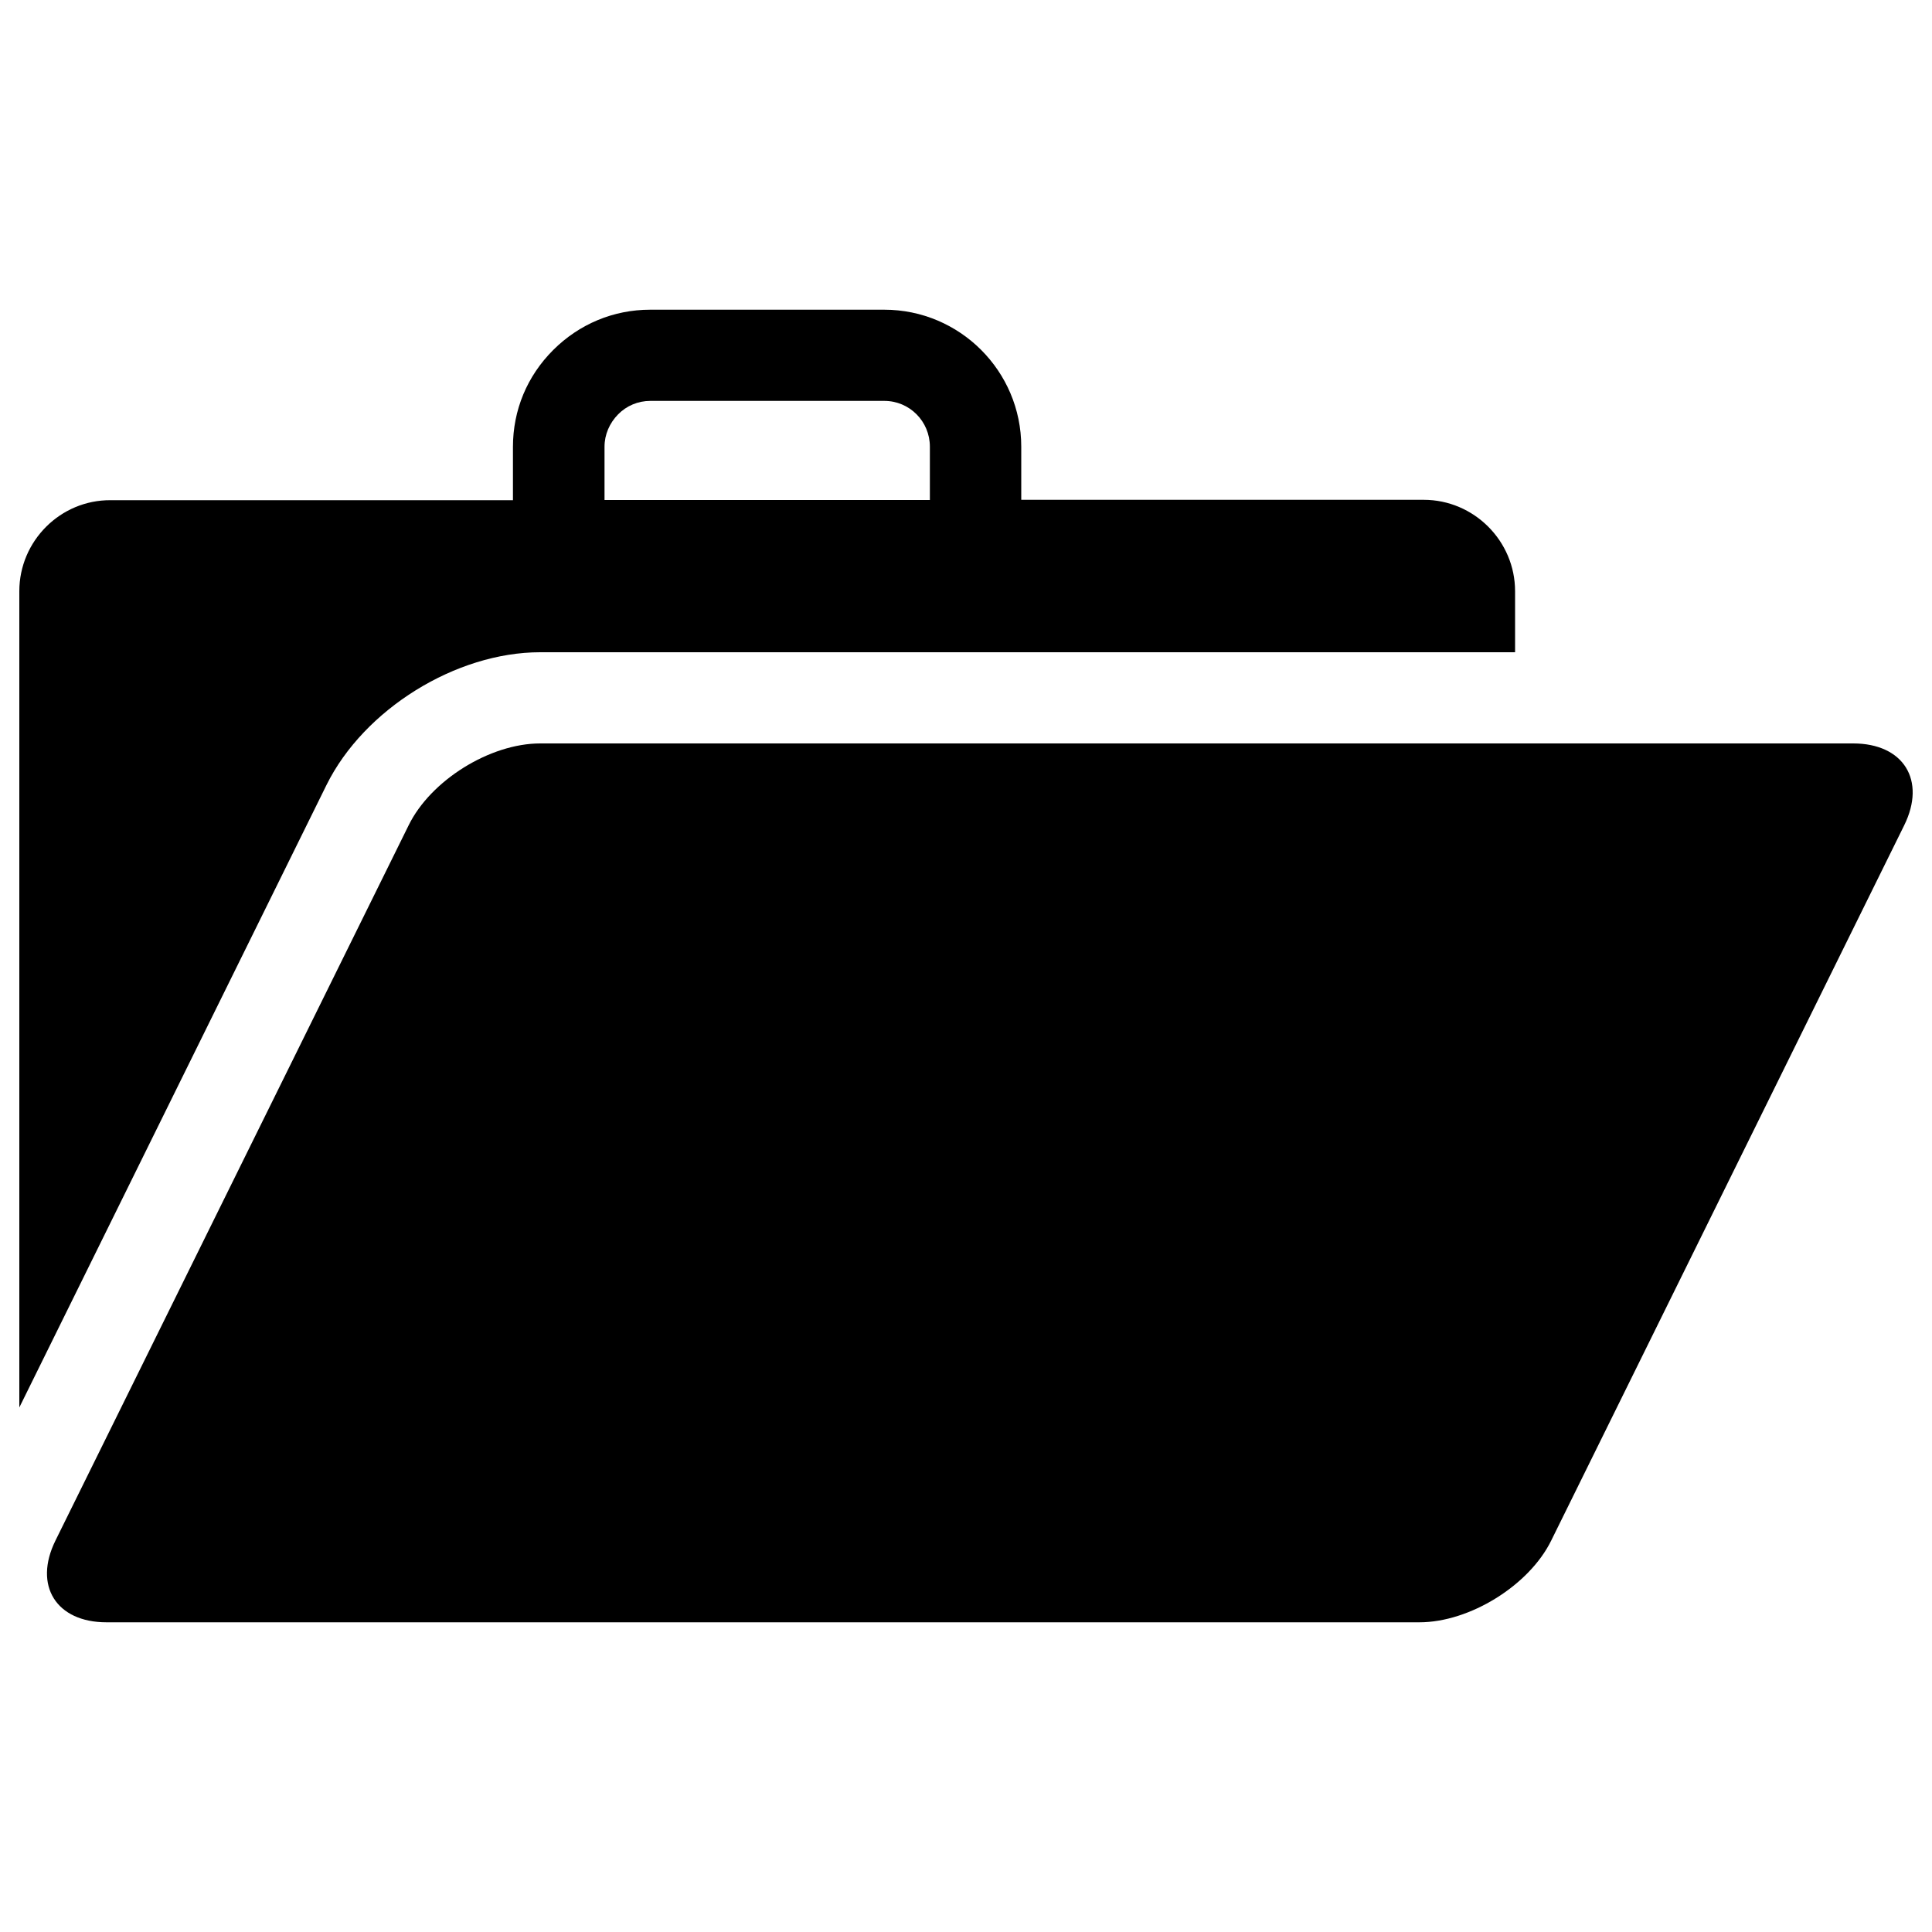 <?xml version="1.0" encoding="utf-8"?>
<!-- Svg Vector Icons : http://www.onlinewebfonts.com/icon -->
<!DOCTYPE svg PUBLIC "-//W3C//DTD SVG 1.1//EN" "http://www.w3.org/Graphics/SVG/1.1/DTD/svg11.dtd">
<svg version="1.1" xmlns="http://www.w3.org/2000/svg" xmlns:xlink="http://www.w3.org/1999/xlink" x="0px" y="0px" viewBox="0 0 1000 1000" enable-background="new 0 0 1000 1000" xml:space="preserve">
<g><g><g><g><path d="M279.6,337.6h504.6V306c0-26-21.3-47.3-47.3-47.3H528.6v-27.5c0-39.2-31.9-70.9-70.9-70.9H336.5c-18.9,0-36.7,7.4-50.2,20.9s-20.8,31.1-20.8,50.1v27.6H57.3C31.3,258.7,10,280,10,306v422.5l159-322.2C188.4,367.1,236,337.6,279.6,337.6z M312.9,231.2c0-6.3,2.6-12.2,7-16.7c4.4-4.5,10.4-7,16.7-7h121.1c13.1,0,23.6,10.6,23.6,23.7v27.6H312.9L312.9,231.2L312.9,231.2z"/><path d="M959.2,384.8H279.6c-26,0-56.7,19.1-68.1,42.4L28.7,797.4c-11.5,23.3,0.4,42.3,26.4,42.3h679.6c26,0,56.8-19.1,68.2-42.3l182.7-370.2C997.1,403.9,985.3,384.8,959.2,384.8z"/></g></g><g></g><g></g><g></g><g></g><g></g><g></g><g></g><g></g><g></g><g></g><g></g><g></g><g></g><g></g><g></g></g><g></g><g></g><g></g><g></g><g></g><g></g><g></g><g></g><g></g><g></g><g></g><g></g><g></g><g></g><g></g></g>
</svg>